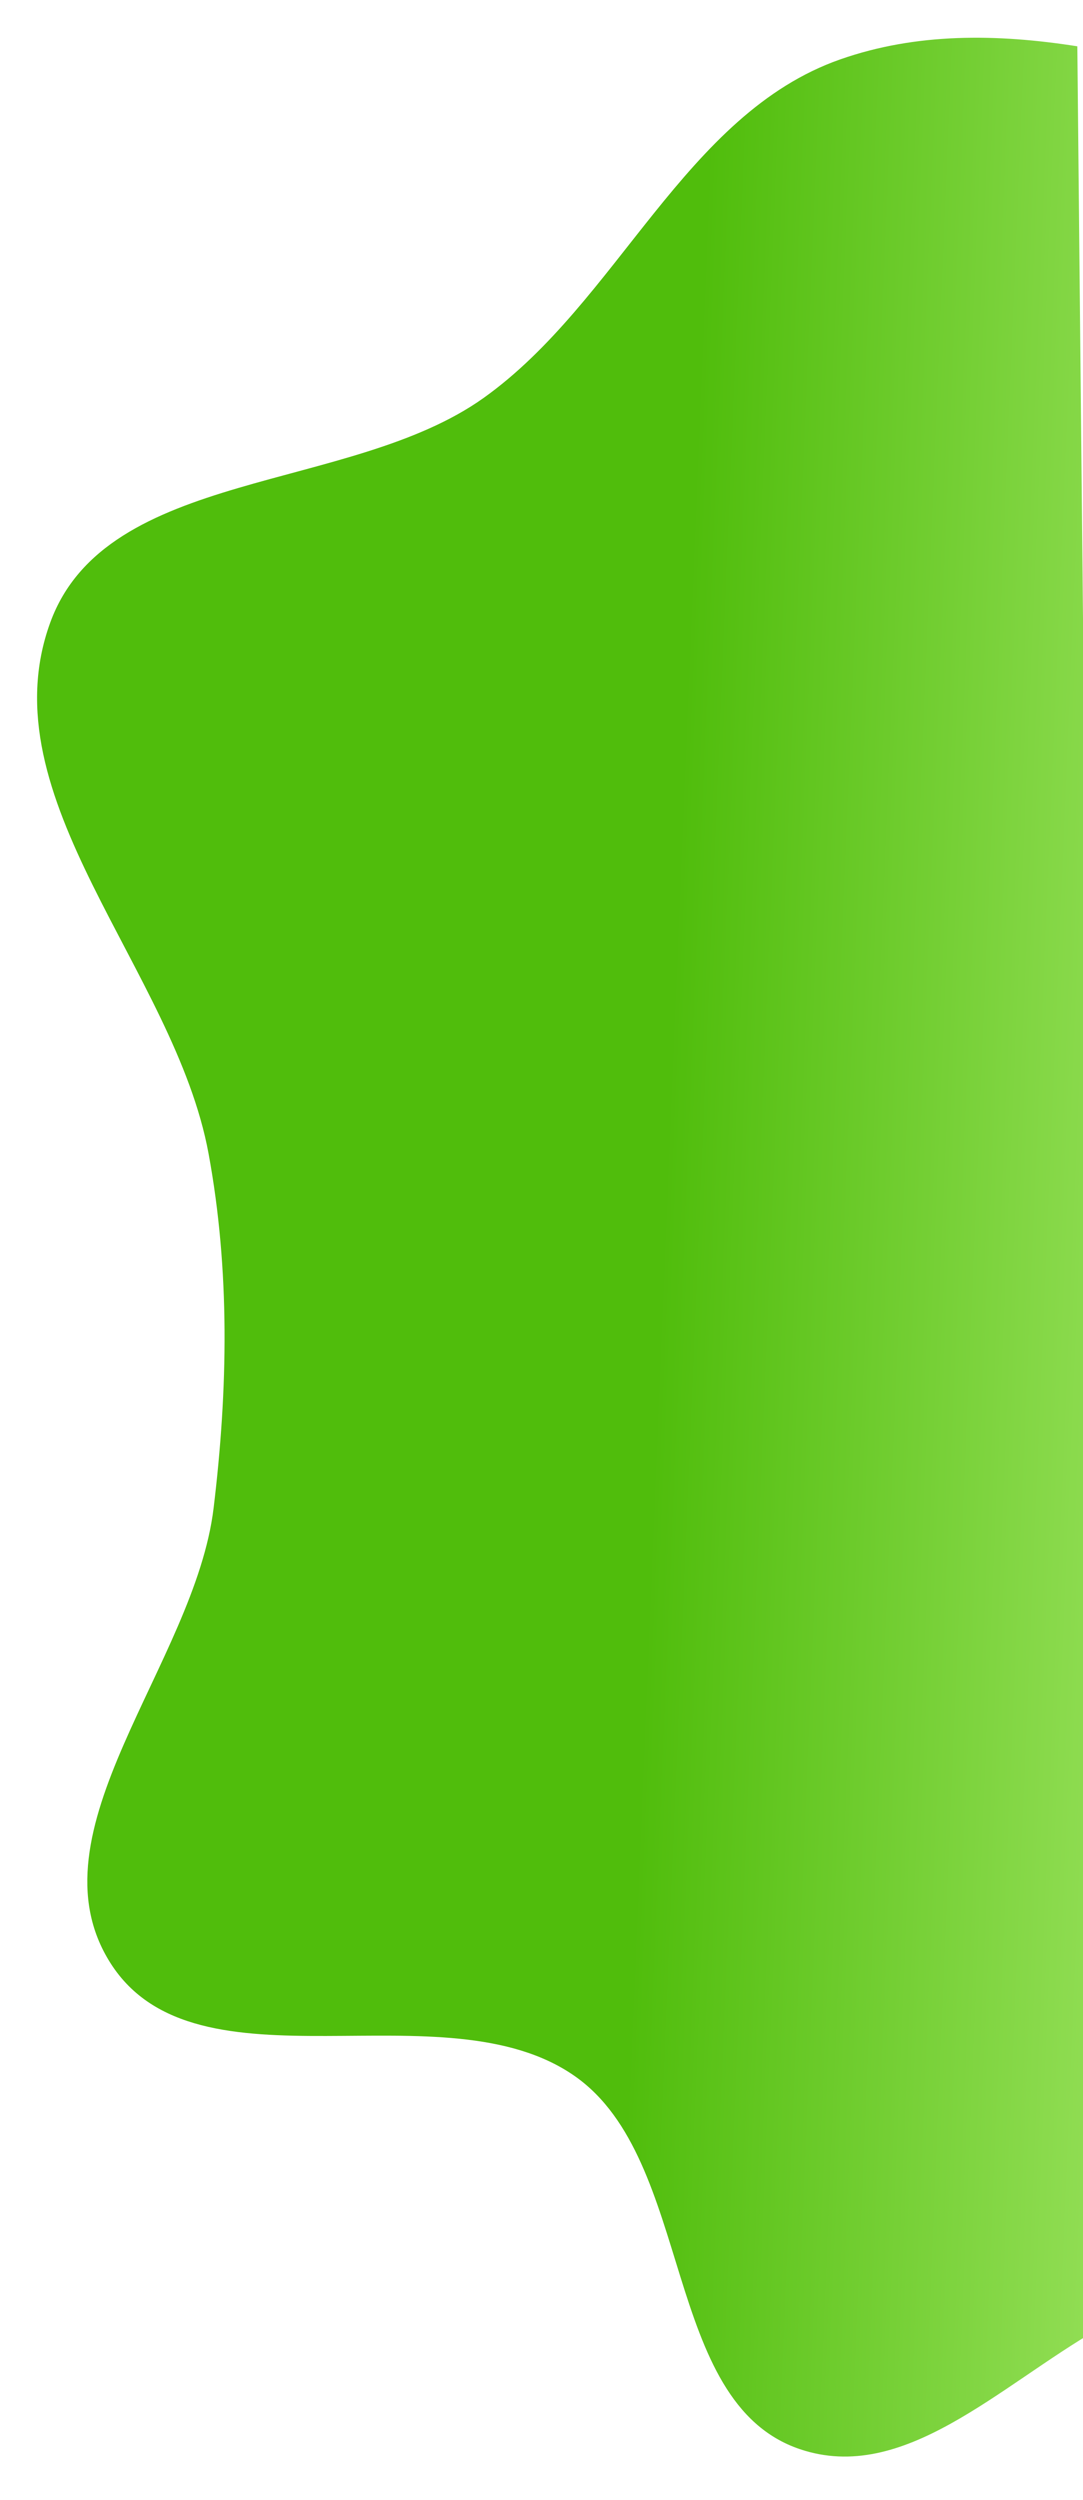 <svg width="120" height="277" viewBox="0 0 120 277" fill="none" xmlns="http://www.w3.org/2000/svg">
<g filter="url(#filter0_d_149_171)">
<path d="M53.58 40.097C38.761 50.661 11.796 47.874 5.566 64.985C-1.527 84.466 19.357 103.49 23.105 123.8C25.499 136.777 25.257 149.97 23.668 163.103C21.581 180.348 2.975 198.954 12.248 213.528C21.814 228.564 49.186 215.817 63.732 226.071C76.963 235.399 73.286 262.185 88.631 267.375C100.106 271.256 110.579 260.463 121.878 253.947L119.371 1.13C110.436 -0.27 101.554 -0.383 93.106 2.578C75.863 8.623 68.489 29.469 53.58 40.097Z" fill="url(#paint0_linear_149_171)"/>
</g>
<defs>
<filter id="filter0_d_149_171" x="0.107" y="0.179" width="125.771" height="276.016" filterUnits="userSpaceOnUse" color-interpolation-filters="sRGB">
<feFlood flood-opacity="0" result="BackgroundImageFix"/>
<feColorMatrix in="SourceAlpha" type="matrix" values="0 0 0 0 0 0 0 0 0 0 0 0 0 0 0 0 0 0 127 0" result="hardAlpha"/>
<feOffset dy="4"/>
<feGaussianBlur stdDeviation="2"/>
<feComposite in2="hardAlpha" operator="out"/>
<feColorMatrix type="matrix" values="0 0 0 0 0 0 0 0 0 0 0 0 0 0 0 0 0 0 0.25 0"/>
<feBlend mode="normal" in2="BackgroundImageFix" result="effect1_dropShadow_149_171"/>
<feBlend mode="normal" in="SourceGraphic" in2="effect1_dropShadow_149_171" result="shape"/>
</filter>
<linearGradient id="paint0_linear_149_171" x1="75.117" y1="91.964" x2="206.663" y2="97.456" gradientUnits="userSpaceOnUse">
<stop stop-color="#50BD0C"/>
<stop offset="0.464" stop-color="#9CE360"/>
</linearGradient>
</defs>
</svg>

